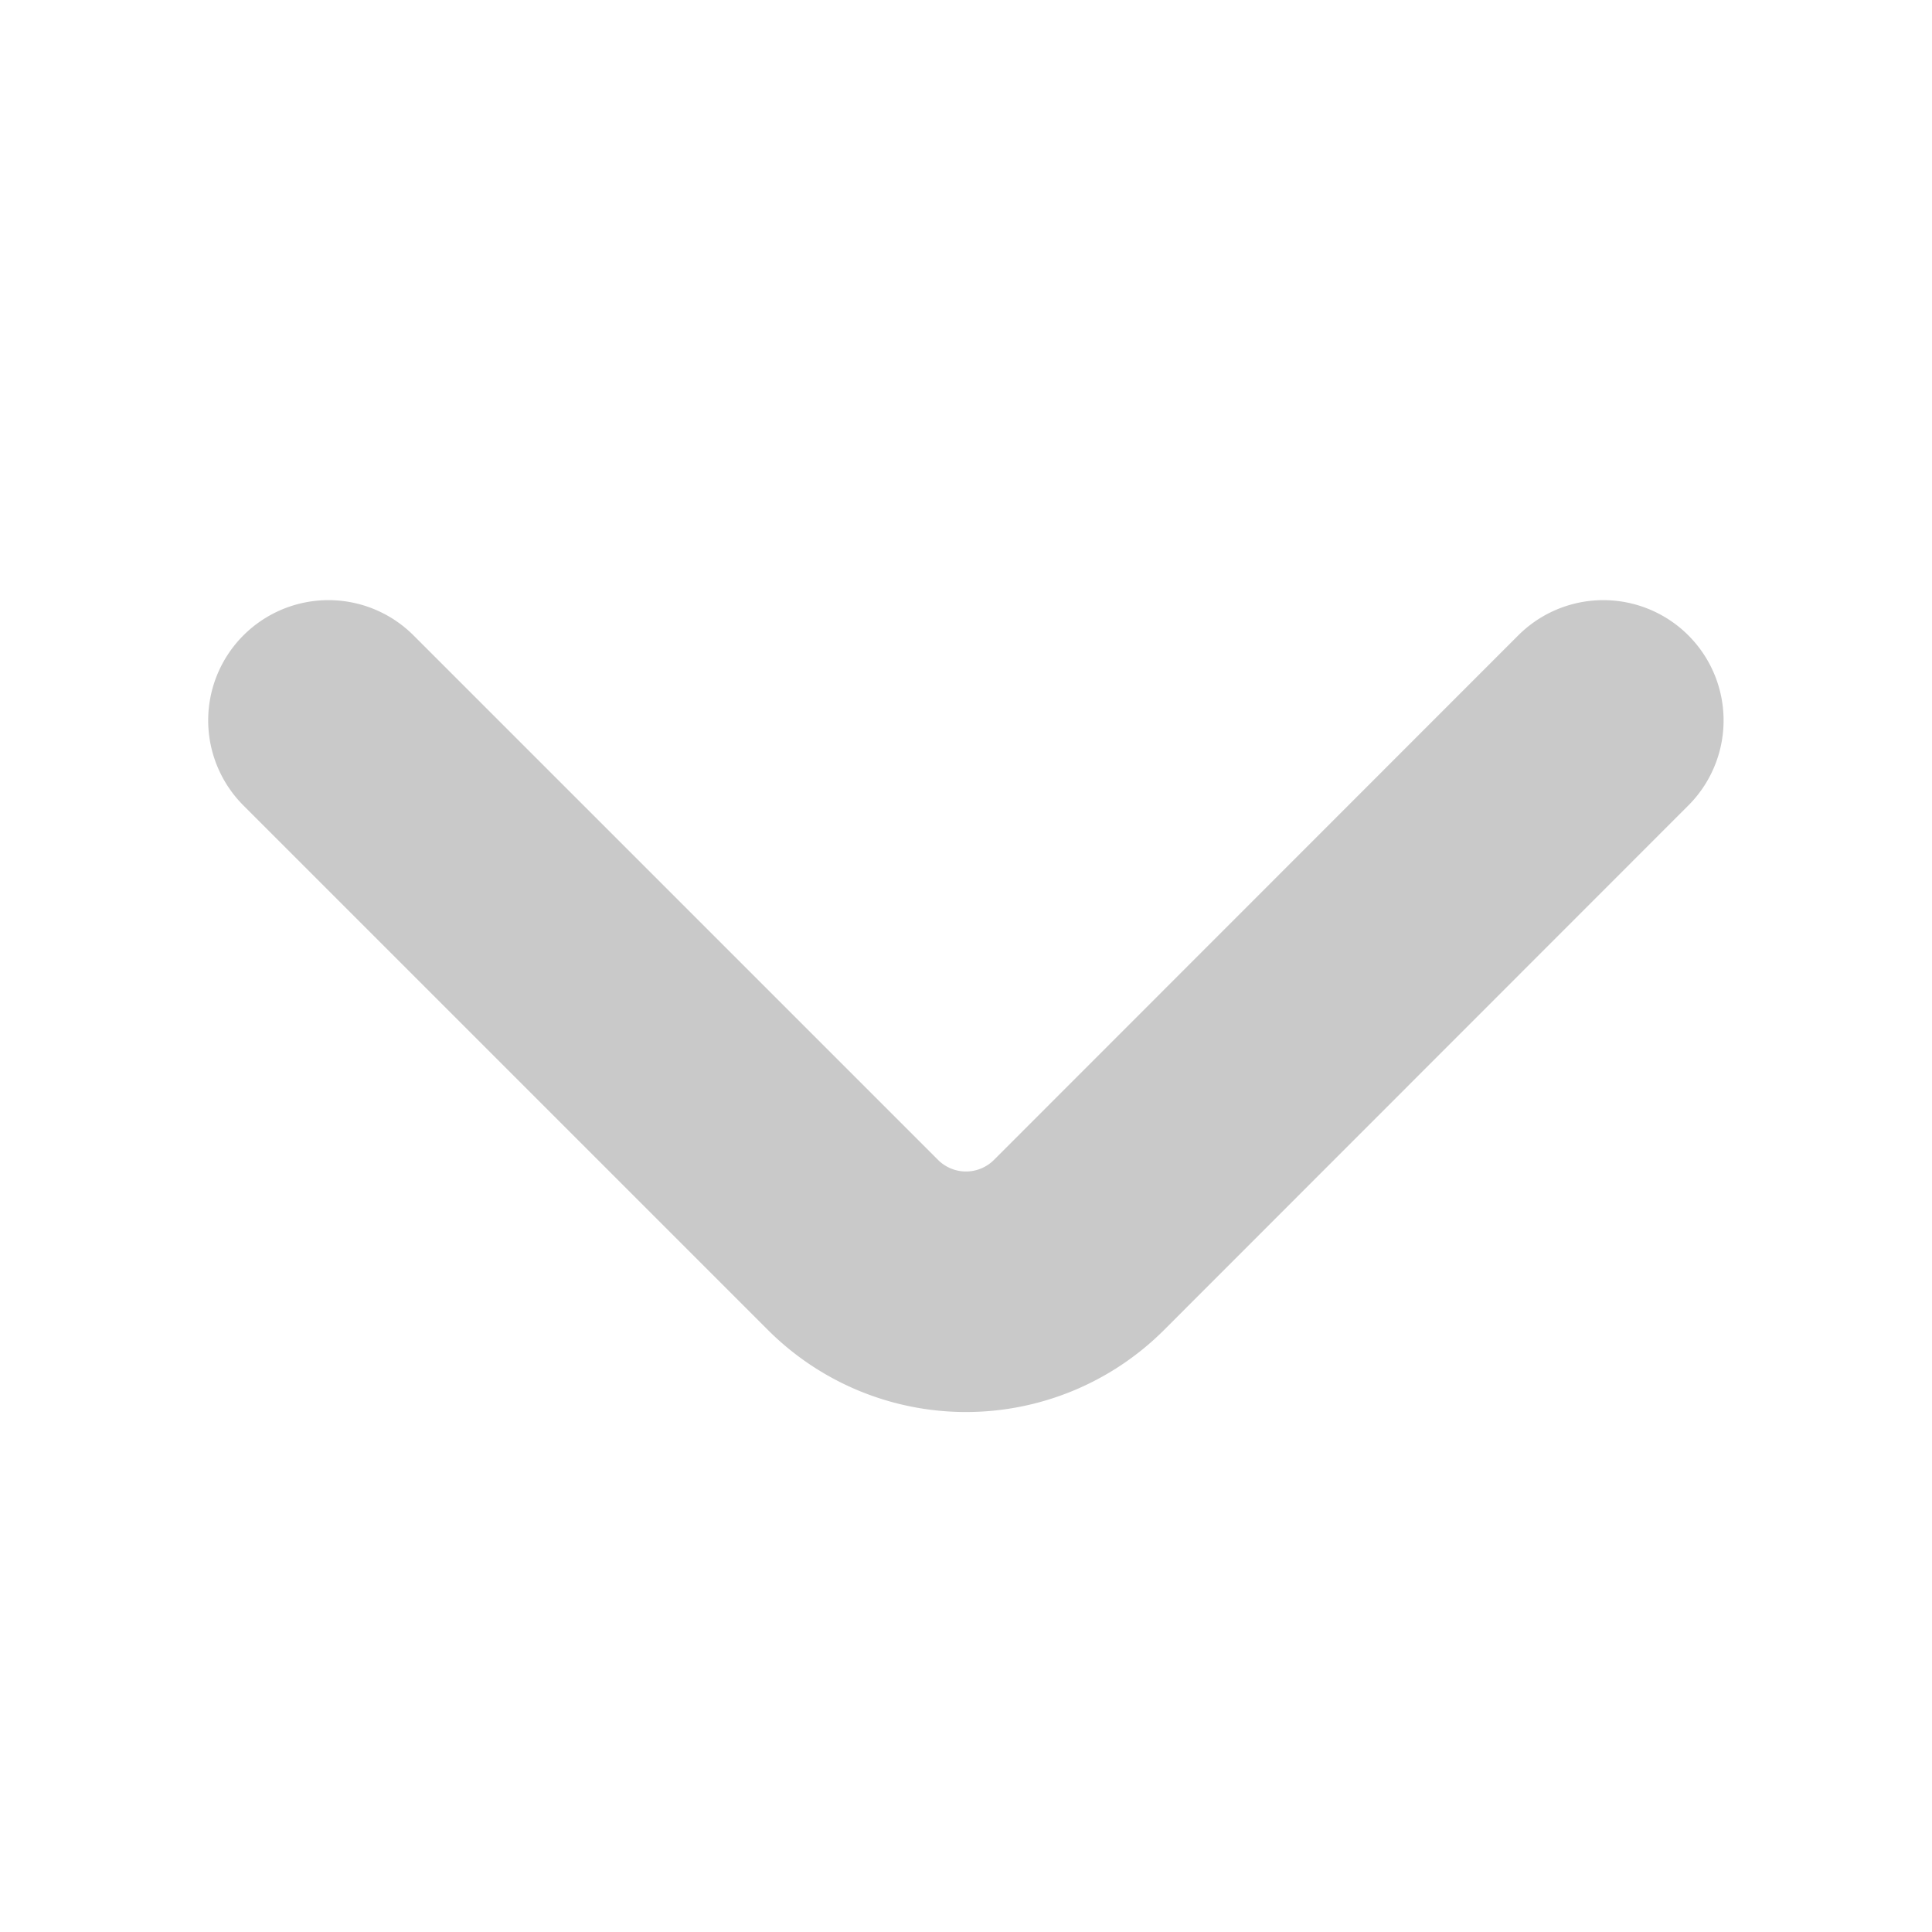 <svg id="arrow-down" xmlns="http://www.w3.org/2000/svg" width="16.064" height="16.064" viewBox="0 0 16.064 16.064">
  <path id="Vector" d="M10.6,0,6.238,4.364a1.329,1.329,0,0,1-1.874,0L0,0" transform="translate(2.731 5.99)" fill="none" stroke="#c9c9c9" stroke-linecap="round" stroke-linejoin="round" stroke-width="2"/>
  <path id="Vector-2" data-name="Vector" d="M0,0H16.064V16.064H0Z" transform="translate(16.064 16.064) rotate(180)" fill="none" opacity="0"/>
</svg>

